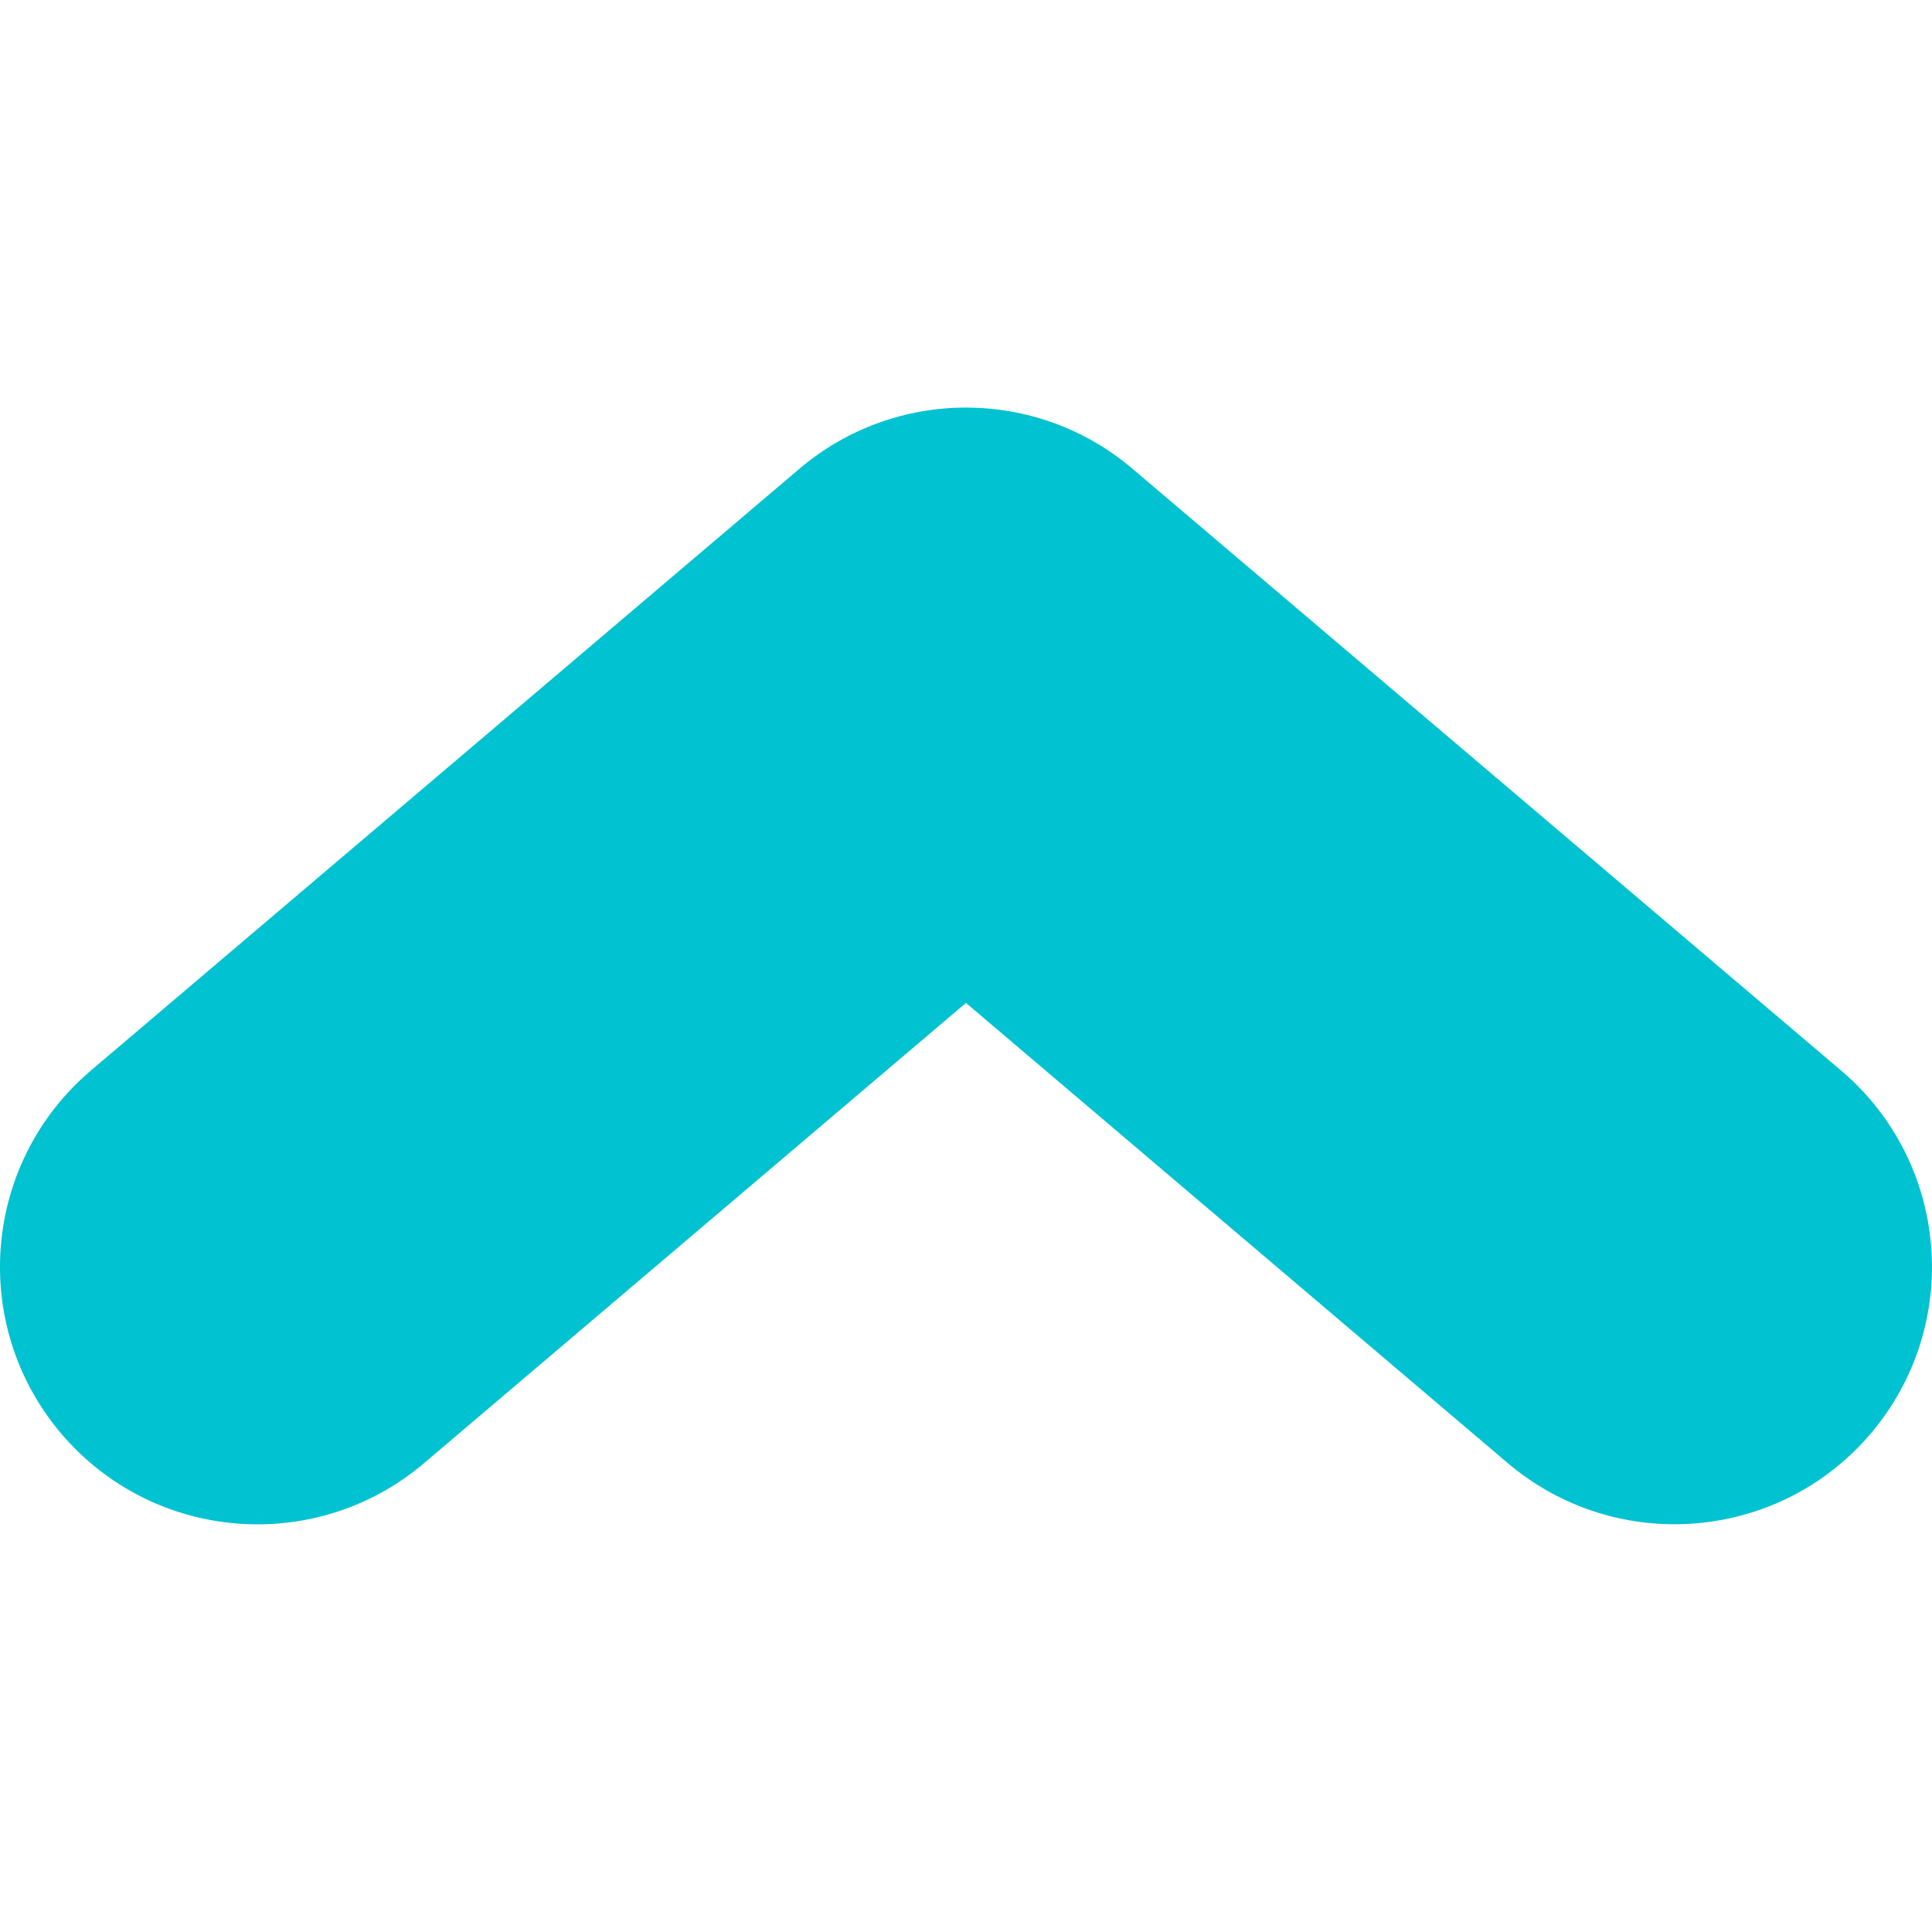 <?xml version="1.0" encoding="iso-8859-1"?>
<!-- Generator: Adobe Illustrator 16.0.0, SVG Export Plug-In . SVG Version: 6.00 Build 0)  -->
<!DOCTYPE svg PUBLIC "-//W3C//DTD SVG 1.1//EN" "http://www.w3.org/Graphics/SVG/1.1/DTD/svg11.dtd">
<svg version="1.1" id="Capa_1" xmlns="http://www.w3.org/2000/svg" xmlns:xlink="http://www.w3.org/1999/xlink" x="0px" y="0px"
	 width="30.021px" height="30.021px" viewBox="0 0 30.021 30.021" style="enable-background:new 0 0 30.021 30.021;"
	 xml:space="preserve">
<g>
	<path style="fill:#00C2D1" d="M29.069,22.276c-0.791,0.932-1.917,1.409-3.052,1.409c-0.913,0-1.834-0.312-2.587-0.949l-8.42-7.152l-8.42,7.151
		c-1.683,1.43-4.208,1.225-5.639-0.459c-1.43-1.686-1.224-4.208,0.46-5.64l11.01-9.351c1.493-1.269,3.686-1.269,5.178,0
		l11.011,9.351C30.294,18.068,30.499,20.591,29.069,22.276z"/>
</g>
<g>
</g>
<g>
</g>
<g>
</g>
<g>
</g>
<g>
</g>
<g>
</g>
<g>
</g>
<g>
</g>
<g>
</g>
<g>
</g>
<g>
</g>
<g>
</g>
<g>
</g>
<g>
</g>
<g>
</g>
</svg>
